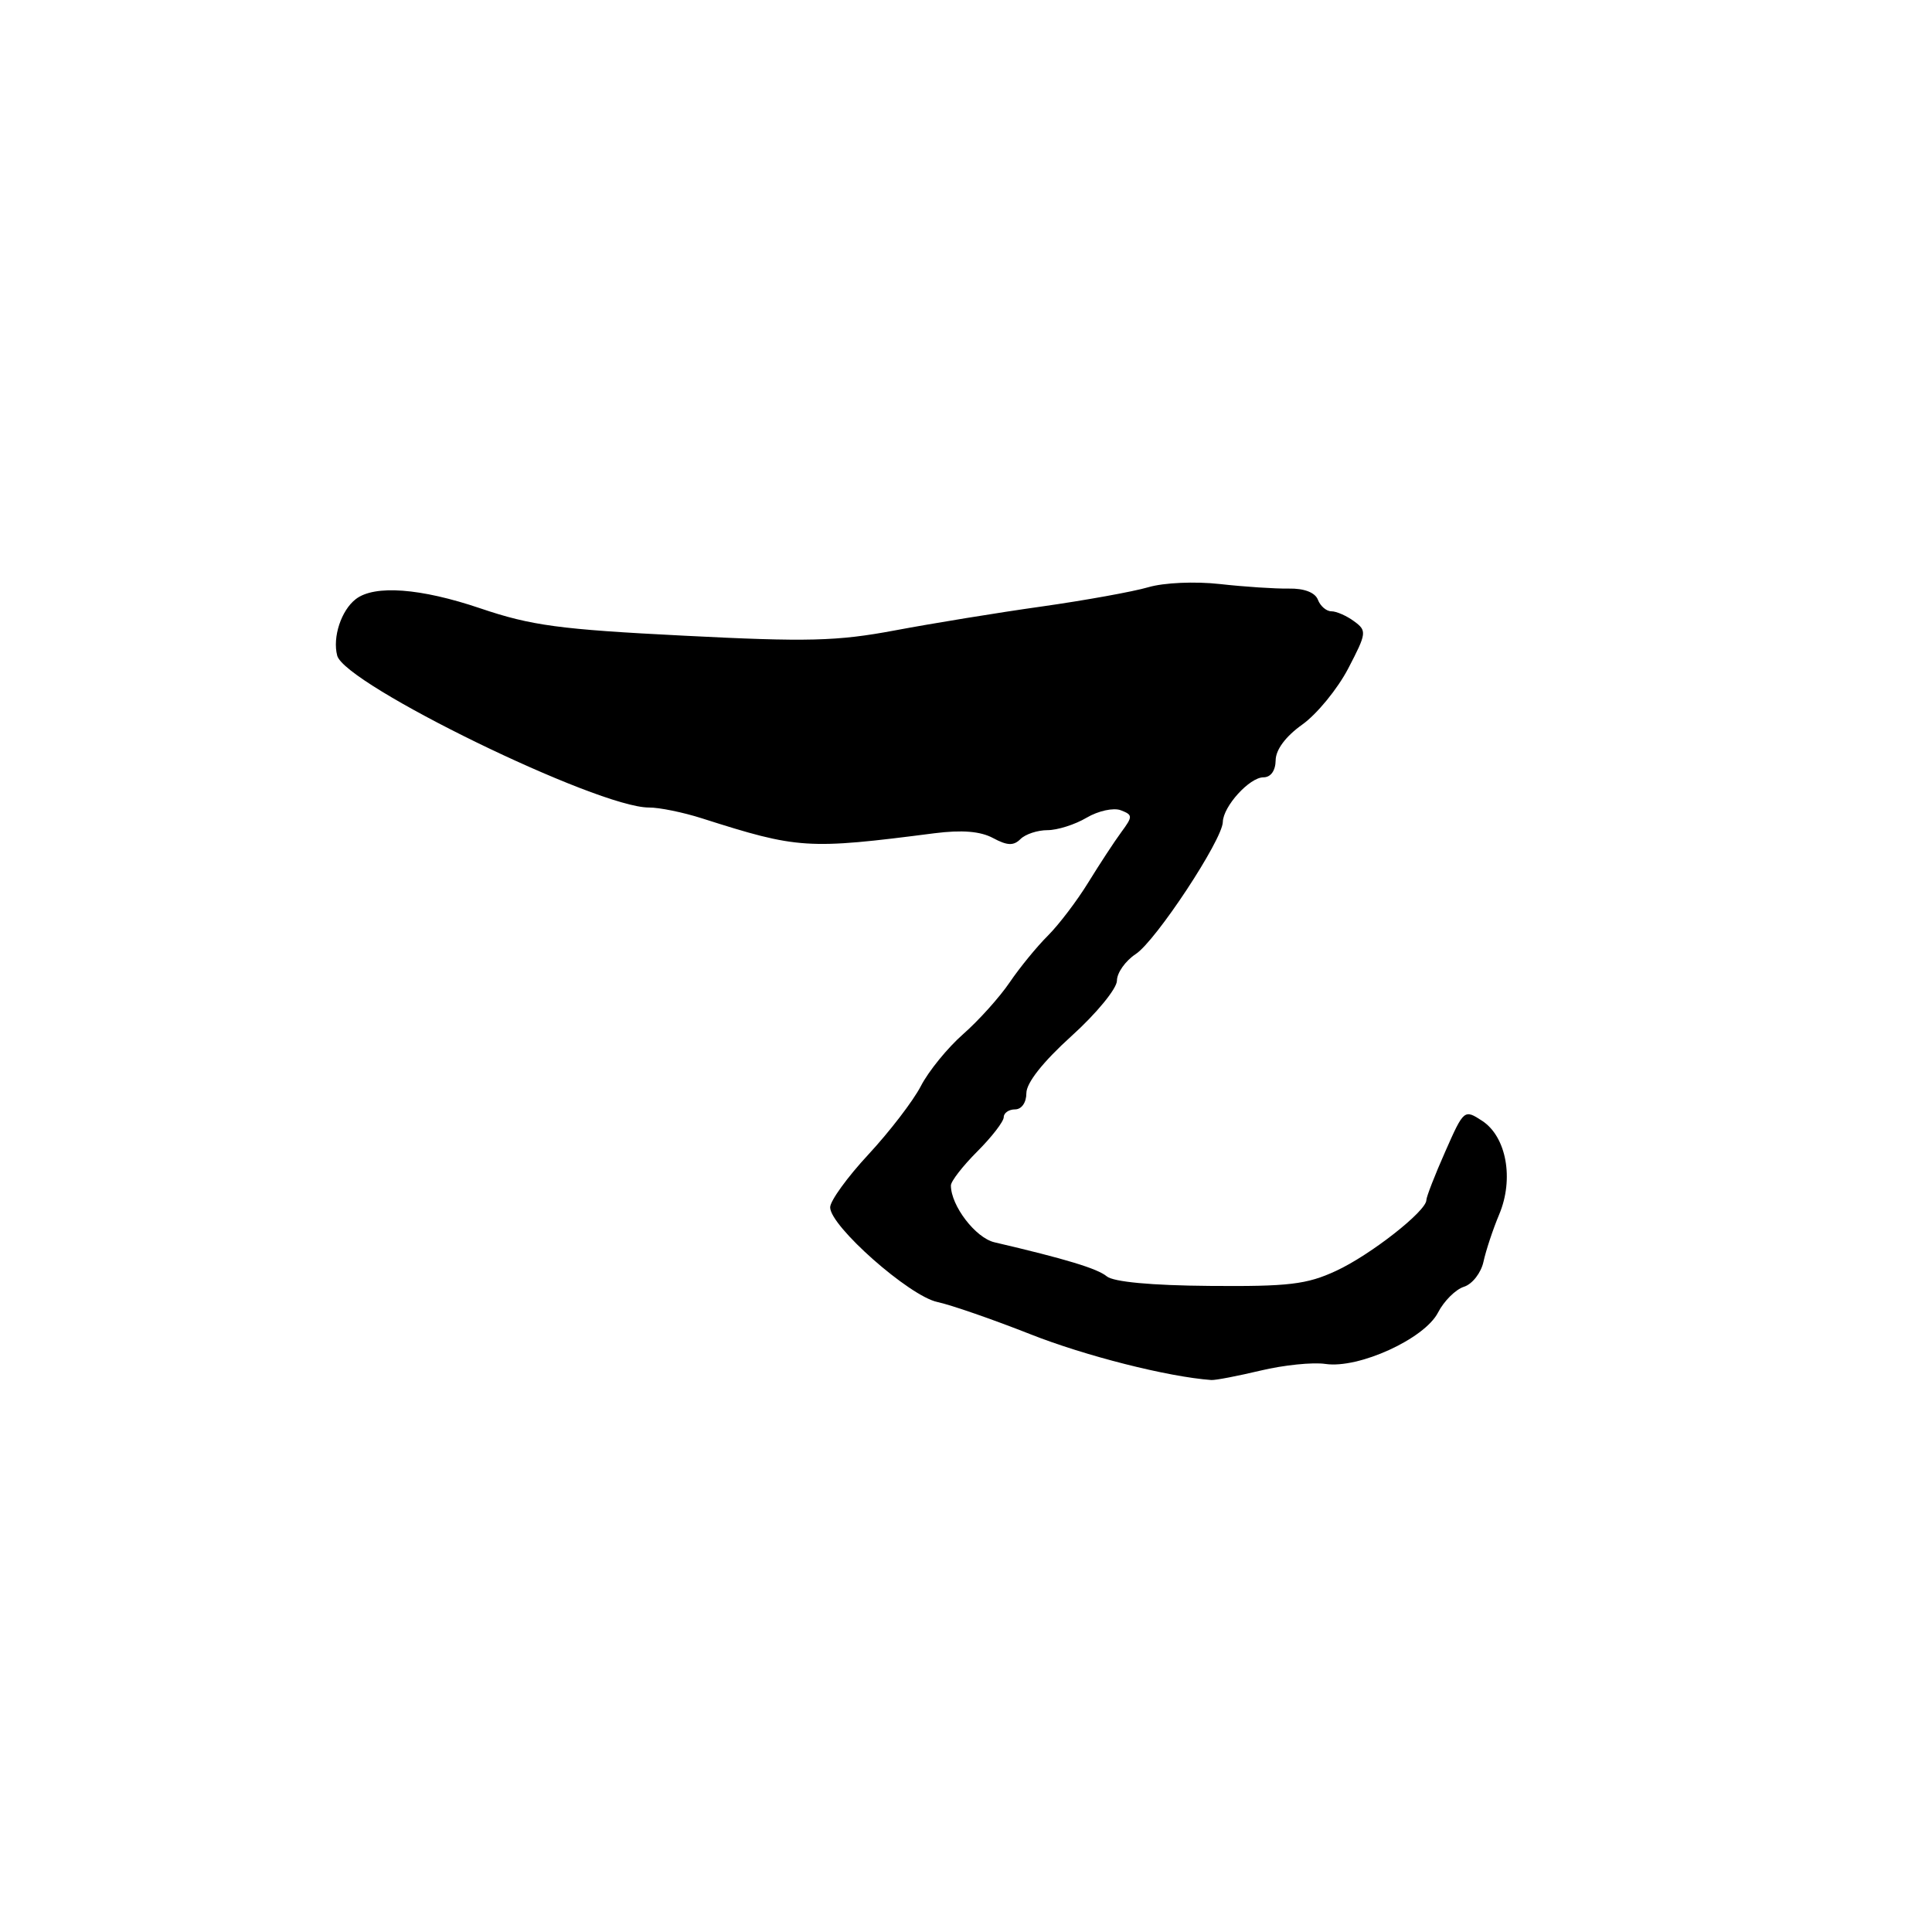 <?xml version="1.0" encoding="UTF-8" standalone="no"?>
<!DOCTYPE svg PUBLIC "-//W3C//DTD SVG 1.1//EN" "http://www.w3.org/Graphics/SVG/1.1/DTD/svg11.dtd" >
<svg xmlns="http://www.w3.org/2000/svg" xmlns:xlink="http://www.w3.org/1999/xlink" version="1.1" viewBox="0 0 256 256">
 <g >
 <path fill="currentColor"
d=" M 167.03 181.61 C 170.07 180.88 173.94 180.48 175.63 180.73 C 180.04 181.38 188.74 177.41 190.54 173.93 C 191.33 172.39 192.88 170.85 193.99 170.50 C 195.09 170.15 196.25 168.66 196.57 167.18 C 196.89 165.71 197.82 162.89 198.65 160.92 C 200.63 156.21 199.61 150.63 196.40 148.52 C 194.02 146.97 193.97 147.00 191.50 152.60 C 190.12 155.71 189.00 158.60 189.00 159.02 C 189.00 160.48 181.59 166.29 177.05 168.39 C 173.16 170.20 170.74 170.48 160.28 170.39 C 152.57 170.33 147.53 169.86 146.65 169.12 C 145.41 168.09 141.19 166.81 131.77 164.61 C 129.27 164.03 126.00 159.76 126.00 157.08 C 126.00 156.52 127.58 154.49 129.50 152.57 C 131.43 150.64 133.00 148.60 133.00 148.03 C 133.00 147.47 133.68 147.00 134.50 147.00 C 135.37 147.00 136.00 146.09 136.00 144.85 C 136.00 143.48 138.20 140.70 142.00 137.26 C 145.31 134.27 148.00 130.98 148.00 129.94 C 148.00 128.90 149.13 127.31 150.50 126.41 C 153.16 124.66 161.98 111.29 162.03 108.92 C 162.08 106.84 165.57 103.00 167.41 103.00 C 168.38 103.00 169.01 102.13 169.03 100.75 C 169.04 99.34 170.36 97.57 172.57 96.00 C 174.50 94.62 177.24 91.28 178.65 88.57 C 181.10 83.87 181.13 83.57 179.42 82.32 C 178.43 81.59 177.08 81.00 176.42 81.00 C 175.75 81.00 174.95 80.31 174.63 79.47 C 174.26 78.51 172.82 77.95 170.77 77.99 C 168.97 78.02 164.87 77.75 161.66 77.39 C 158.35 77.02 154.24 77.20 152.16 77.81 C 150.15 78.40 143.78 79.55 138.00 80.37 C 132.22 81.18 123.49 82.61 118.59 83.53 C 110.91 84.97 107.04 85.07 90.59 84.23 C 74.15 83.40 70.41 82.90 63.65 80.61 C 55.74 77.93 49.63 77.47 47.15 79.38 C 45.22 80.86 44.04 84.43 44.68 86.87 C 45.68 90.69 79.16 107.01 85.98 107.00 C 87.36 106.99 90.53 107.64 93.00 108.43 C 105.77 112.50 106.96 112.58 123.82 110.41 C 127.46 109.95 129.90 110.14 131.59 111.05 C 133.47 112.06 134.31 112.09 135.22 111.18 C 135.87 110.53 137.48 110.00 138.80 110.00 C 140.11 110.00 142.45 109.26 143.98 108.35 C 145.52 107.44 147.55 107.00 148.50 107.36 C 150.11 107.98 150.12 108.17 148.58 110.26 C 147.67 111.49 145.71 114.49 144.21 116.92 C 142.72 119.35 140.31 122.52 138.85 123.98 C 137.39 125.43 135.11 128.22 133.78 130.18 C 132.45 132.14 129.68 135.22 127.62 137.03 C 125.57 138.83 123.04 141.93 122.02 143.91 C 121.00 145.88 117.87 149.95 115.08 152.96 C 112.29 155.96 110.00 159.12 110.00 159.98 C 110.00 162.47 120.48 171.73 124.20 172.52 C 126.02 172.91 131.55 174.83 136.50 176.78 C 143.80 179.67 154.75 182.44 160.50 182.86 C 161.05 182.90 163.99 182.33 167.03 181.61 Z "/>
</g>
</svg>